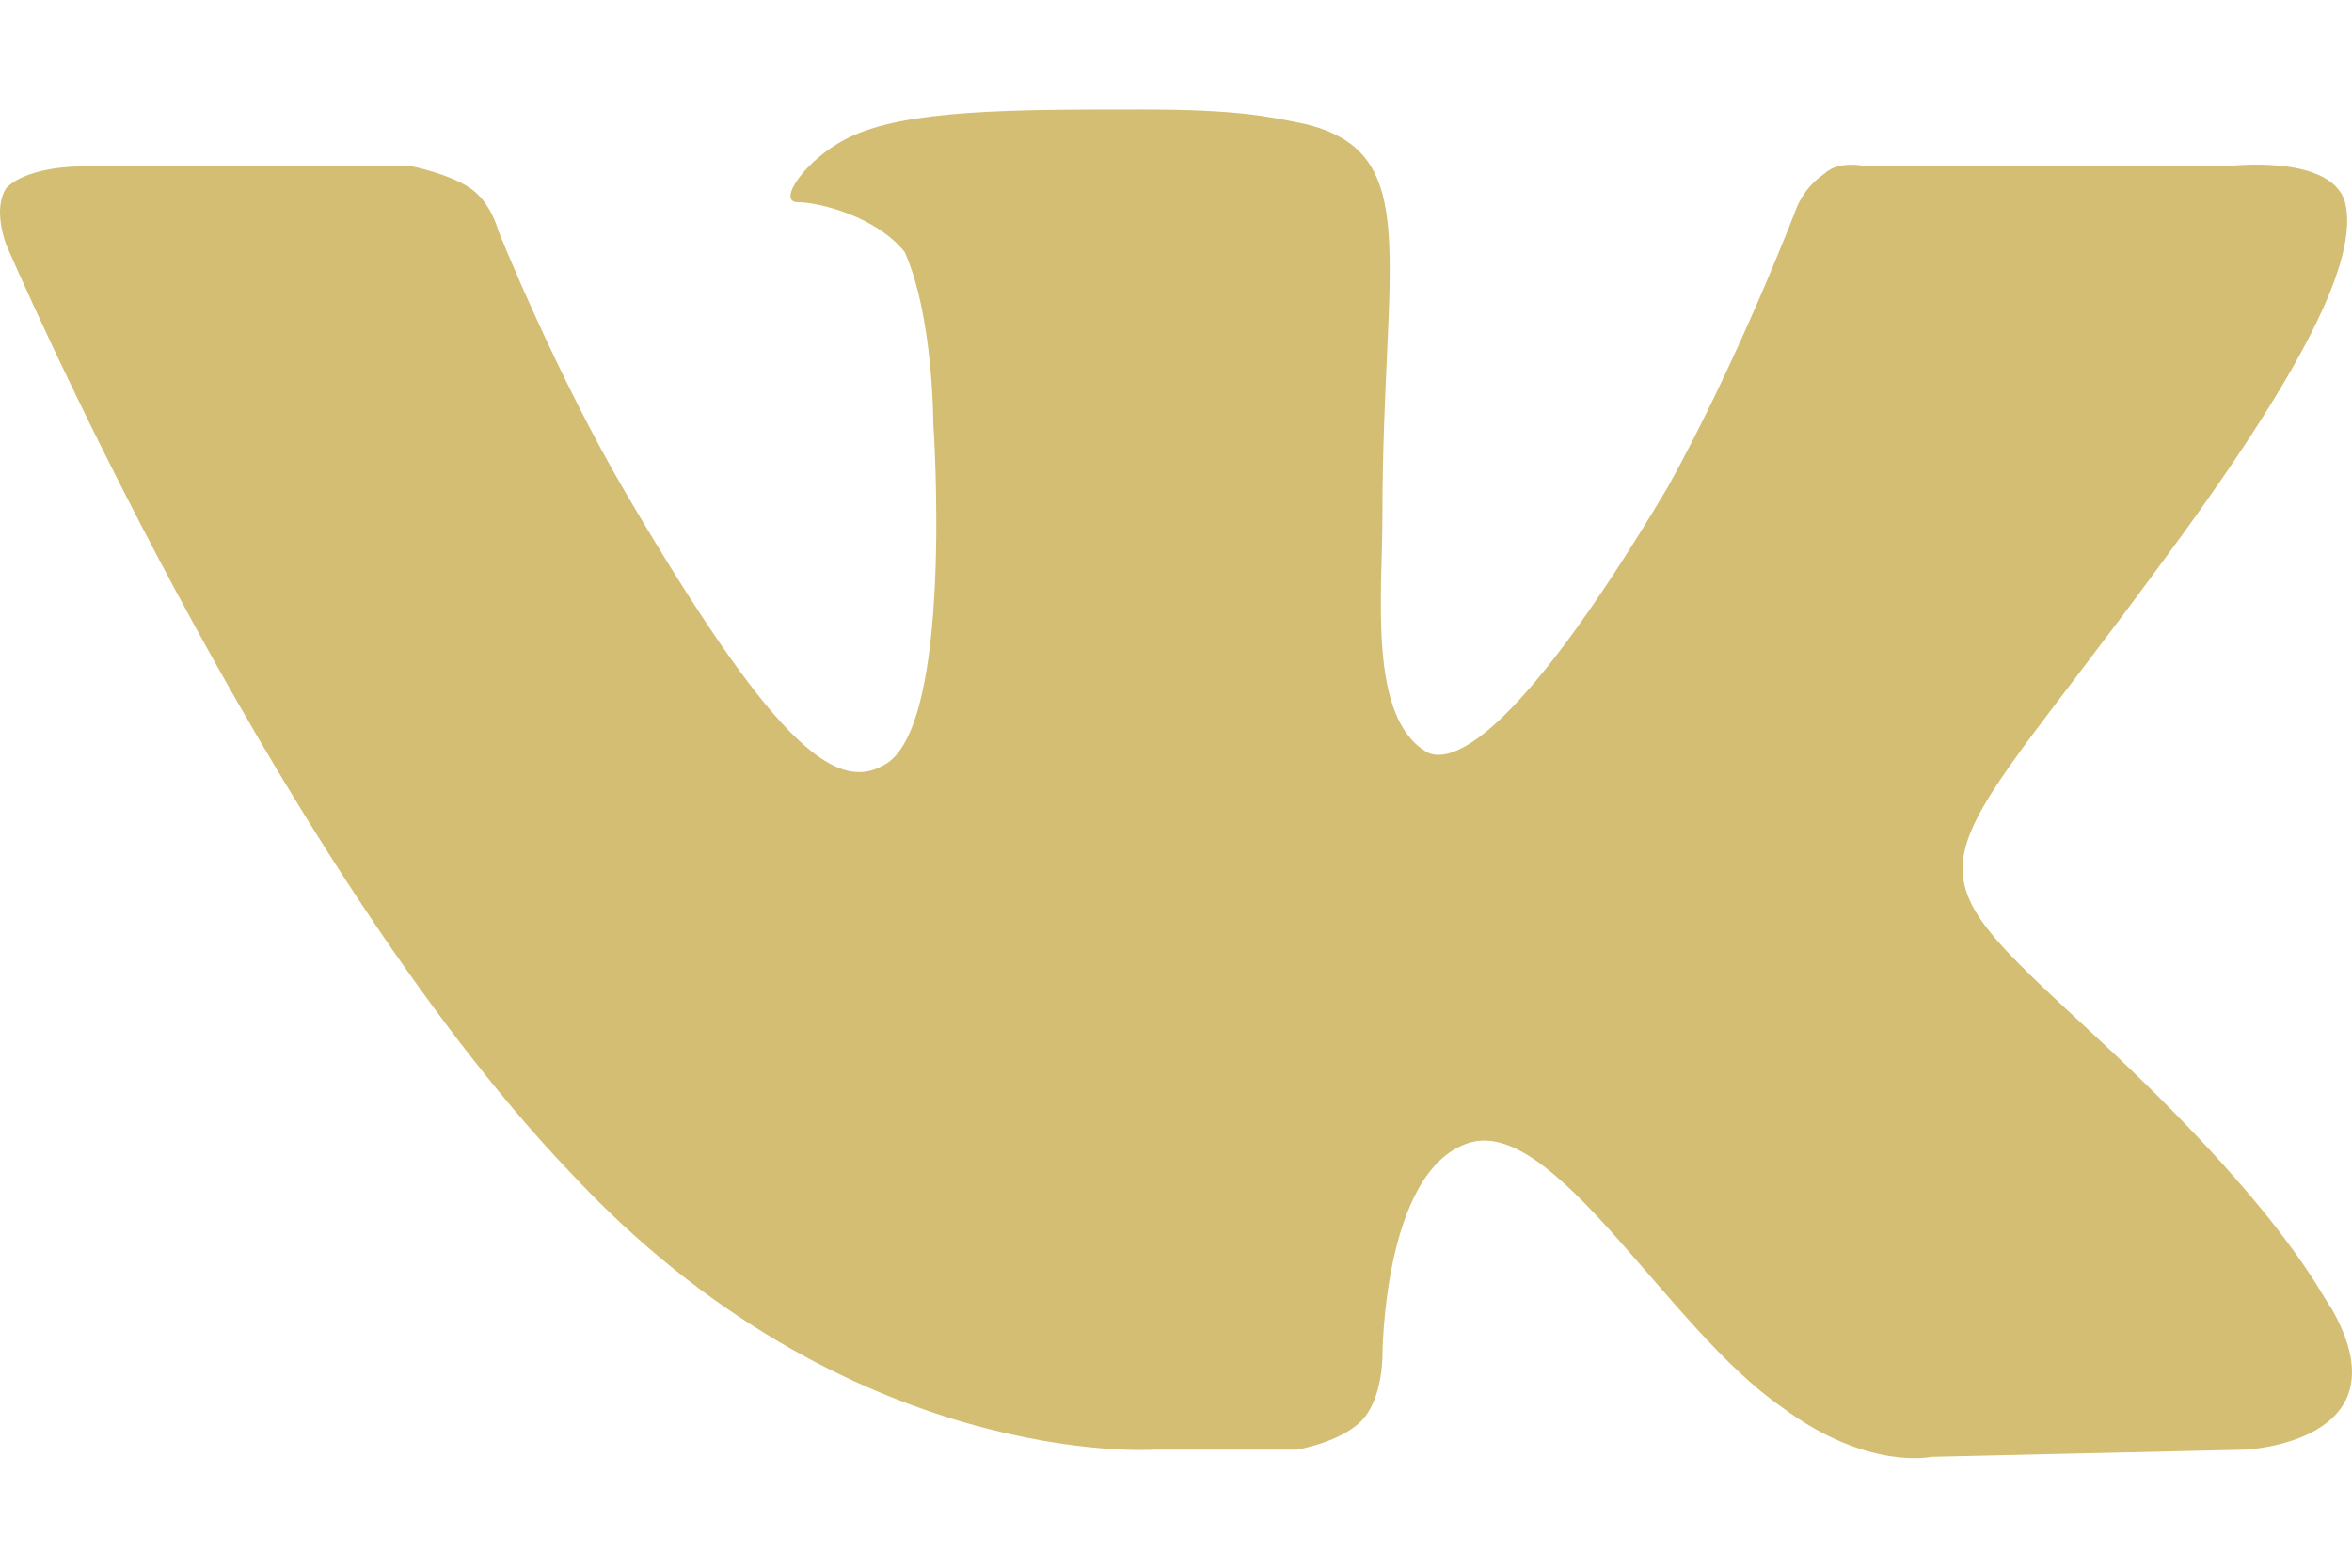 <svg width="21" height="14" viewBox="0 0 21 14" fill="none" xmlns="http://www.w3.org/2000/svg">
<path fill-rule="evenodd" clip-rule="evenodd" d="M10.306 12.946H11.579C11.579 12.946 11.961 12.883 12.152 12.692C12.343 12.501 12.343 12.119 12.343 12.119C12.343 12.119 12.343 10.464 13.107 10.209C13.871 9.954 14.89 11.864 15.908 12.565C16.672 13.137 17.245 13.01 17.245 13.01L20.046 12.946C20.046 12.946 21.511 12.883 20.81 11.673C20.747 11.61 20.428 10.846 18.709 9.254C16.927 7.599 17.182 7.917 19.282 5.052C20.556 3.334 21.065 2.315 20.938 1.806C20.81 1.36 19.855 1.487 19.855 1.487H16.672C16.672 1.487 16.418 1.424 16.29 1.551C16.099 1.678 16.036 1.869 16.036 1.869C16.036 1.869 15.526 3.206 14.89 4.352C13.489 6.708 12.916 6.835 12.725 6.708C12.216 6.389 12.343 5.307 12.343 4.607C12.343 2.315 12.725 1.36 11.643 1.105C11.325 1.042 11.07 0.978 10.179 0.978C9.033 0.978 8.078 0.978 7.569 1.233C7.187 1.424 6.932 1.806 7.123 1.806C7.314 1.806 7.823 1.933 8.078 2.251C8.333 2.824 8.333 3.779 8.333 3.779C8.333 3.779 8.524 6.517 7.887 6.835C7.441 7.09 6.868 6.58 5.595 4.416C4.959 3.334 4.449 2.06 4.449 2.06C4.449 2.06 4.386 1.806 4.195 1.678C4.004 1.551 3.685 1.487 3.685 1.487H0.693C0.693 1.487 0.248 1.487 0.057 1.678C-0.071 1.869 0.057 2.188 0.057 2.188C0.057 2.188 2.412 7.663 5.086 10.464C7.569 13.137 10.306 12.946 10.306 12.946Z" fill="#D3BE73"/>
</svg>
